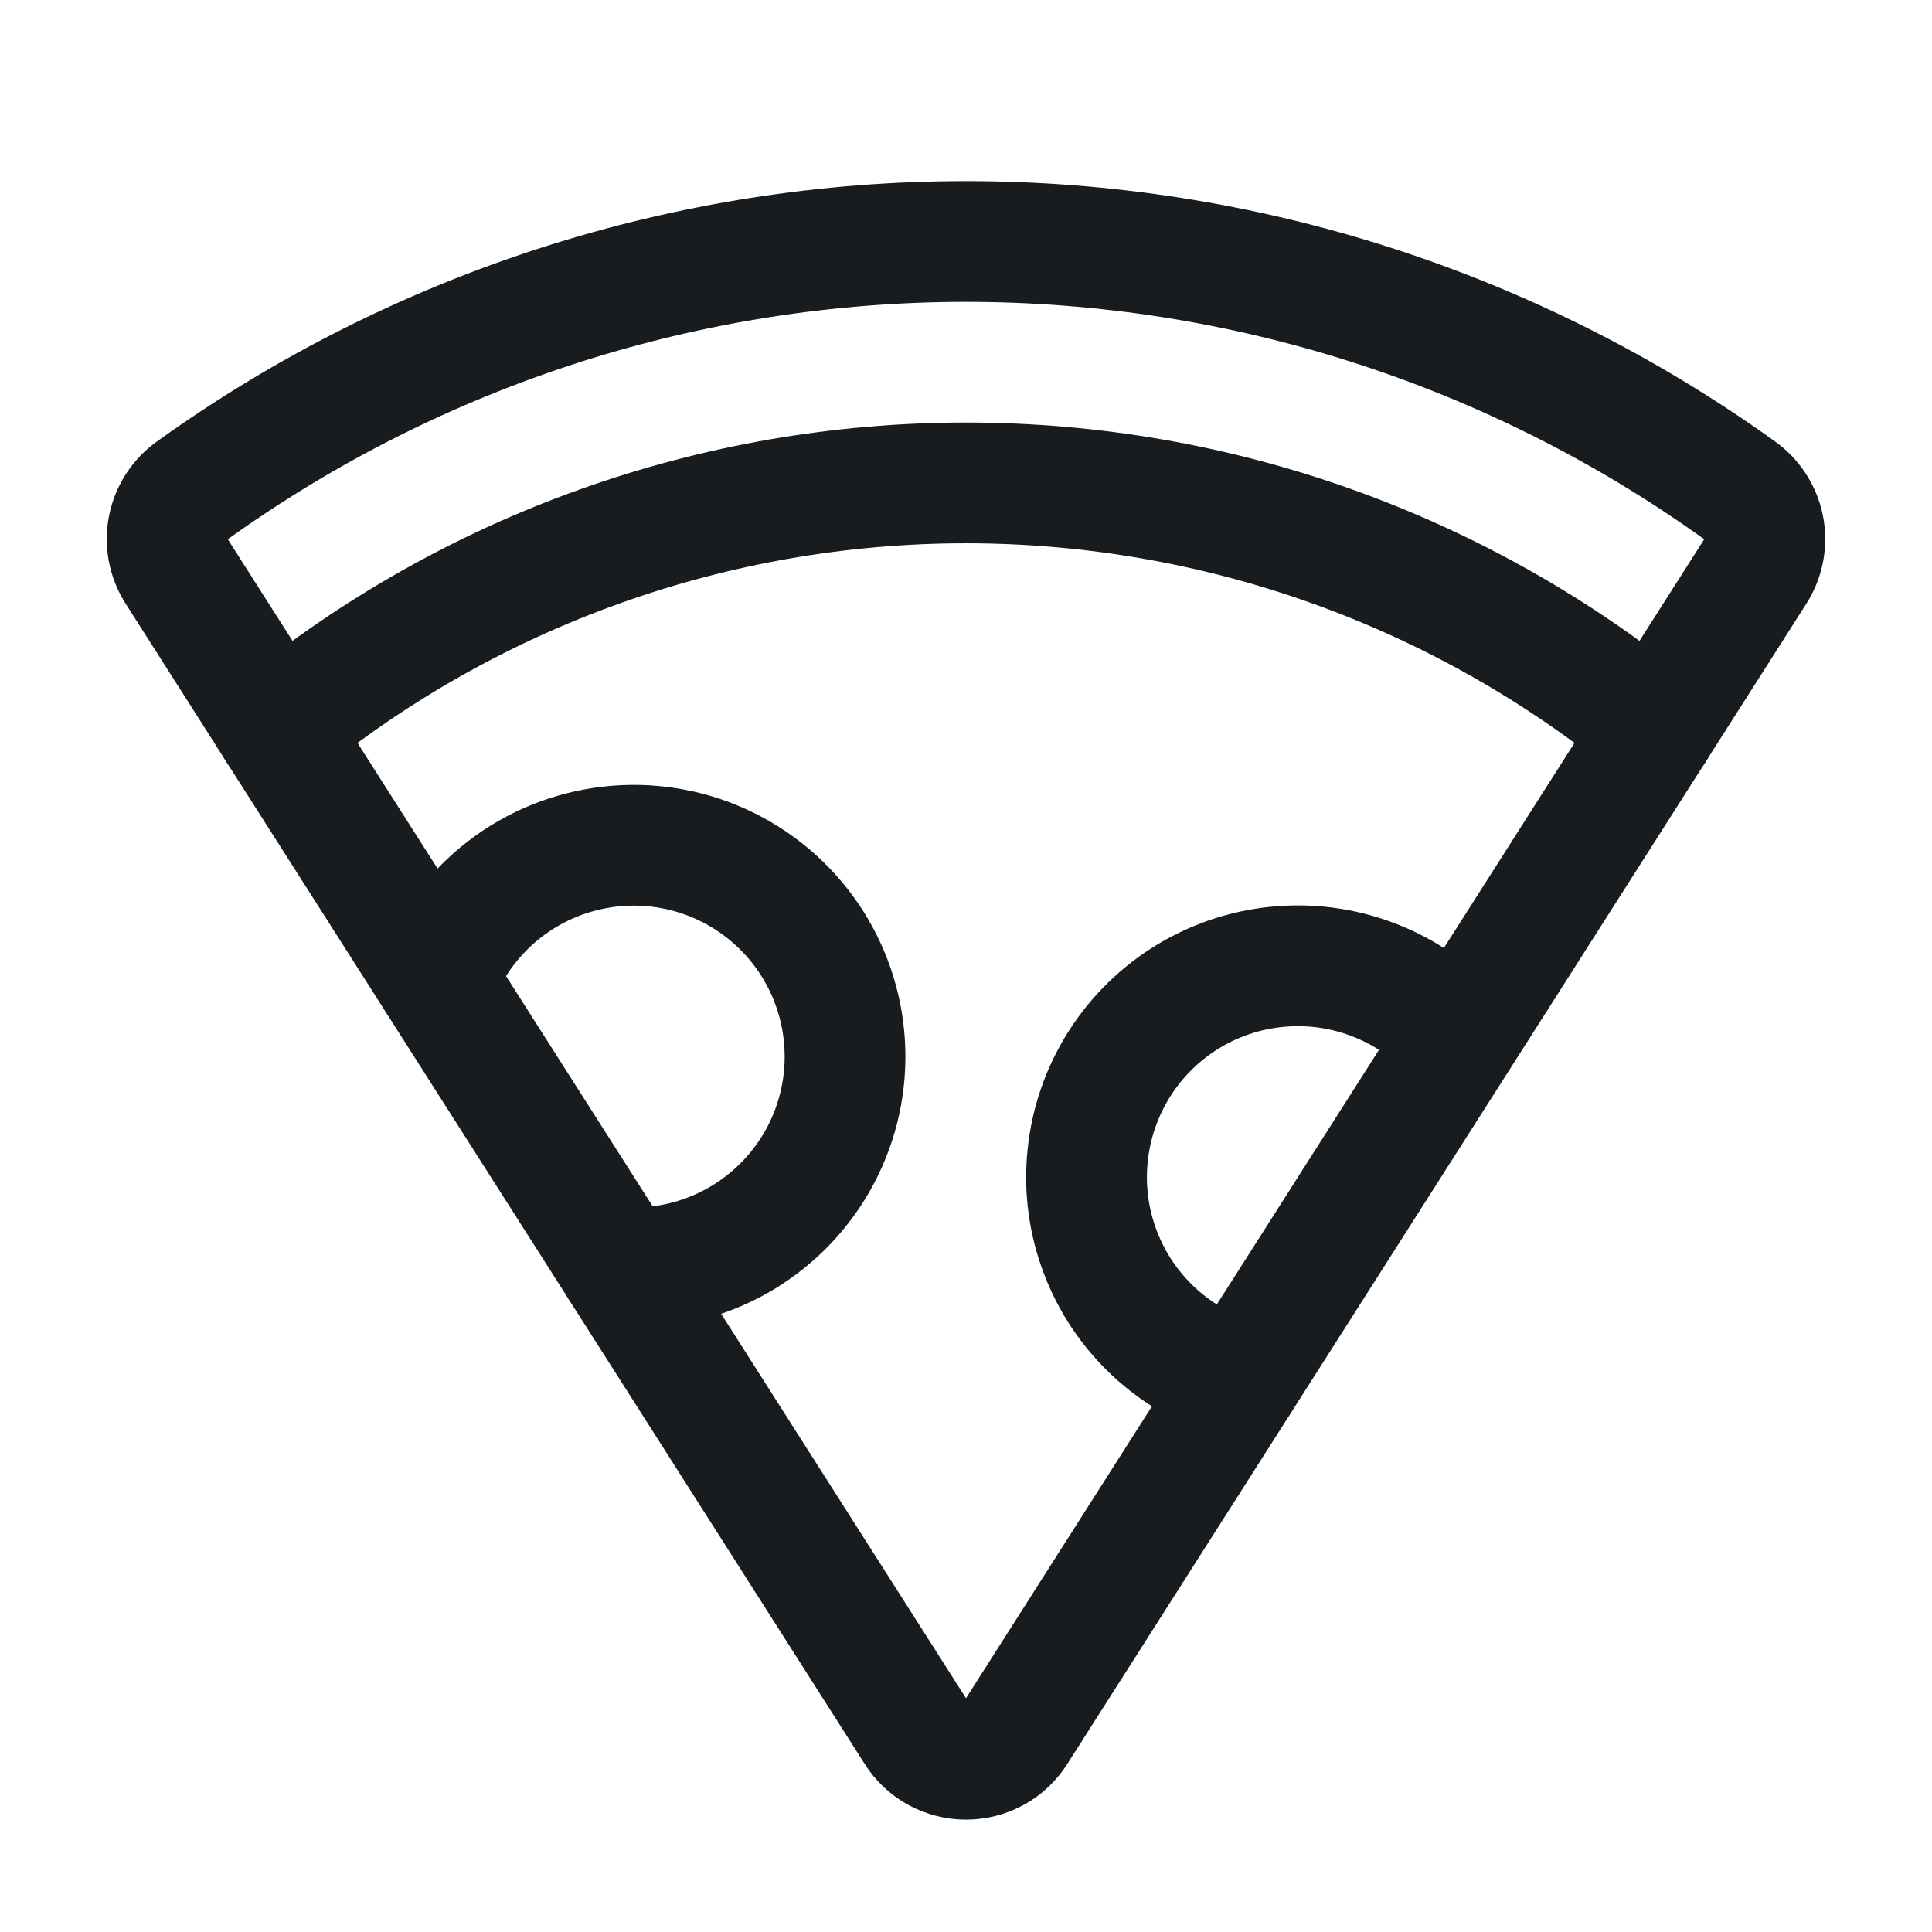 <svg width="24" height="24" viewBox="0 0 24 24" fill="none" xmlns="http://www.w3.org/2000/svg">
<path d="M2.194 7.097C2.089 6.934 2.053 6.738 2.091 6.549C2.13 6.36 2.24 6.193 2.4 6.084C5.199 4.078 8.556 3 12 3C15.444 3 18.801 4.078 21.6 6.084C21.759 6.193 21.87 6.36 21.909 6.549C21.947 6.738 21.911 6.934 21.806 7.097L12.628 21.506C12.562 21.613 12.469 21.701 12.359 21.762C12.249 21.822 12.126 21.854 12 21.854C11.874 21.854 11.751 21.822 11.641 21.762C11.531 21.701 11.438 21.613 11.372 21.506L2.194 7.097Z" stroke="#191C1F" stroke-width="1.5" stroke-linecap="round" stroke-linejoin="round"/>
<path d="M3.441 9.056C5.855 7.079 8.879 5.999 12 5.999C15.121 5.999 18.145 7.079 20.559 9.056" stroke="#191C1F" stroke-width="1.5" stroke-linecap="round" stroke-linejoin="round"/>
<path d="M15.403 17.147C15.01 17.035 14.649 16.833 14.348 16.557C14.046 16.28 13.814 15.938 13.669 15.556C13.523 15.174 13.469 14.763 13.511 14.357C13.552 13.95 13.688 13.559 13.907 13.214C14.126 12.869 14.423 12.58 14.773 12.37C15.124 12.16 15.519 12.035 15.926 12.005C16.334 11.974 16.743 12.039 17.121 12.195C17.499 12.35 17.835 12.592 18.103 12.9" stroke="#191C1F" stroke-width="1.5" stroke-linecap="round" stroke-linejoin="round"/>
<path d="M5.428 12.169C5.602 11.724 5.894 11.335 6.272 11.044C6.651 10.753 7.102 10.571 7.576 10.517C8.05 10.463 8.531 10.539 8.965 10.738C9.399 10.937 9.771 11.25 10.04 11.644C10.309 12.038 10.466 12.499 10.493 12.975C10.521 13.452 10.417 13.927 10.195 14.349C9.972 14.772 9.638 15.125 9.23 15.372C8.821 15.619 8.352 15.75 7.875 15.75H7.706" stroke="#191C1F" stroke-width="1.5" stroke-linecap="round" stroke-linejoin="round"/>
</svg>

